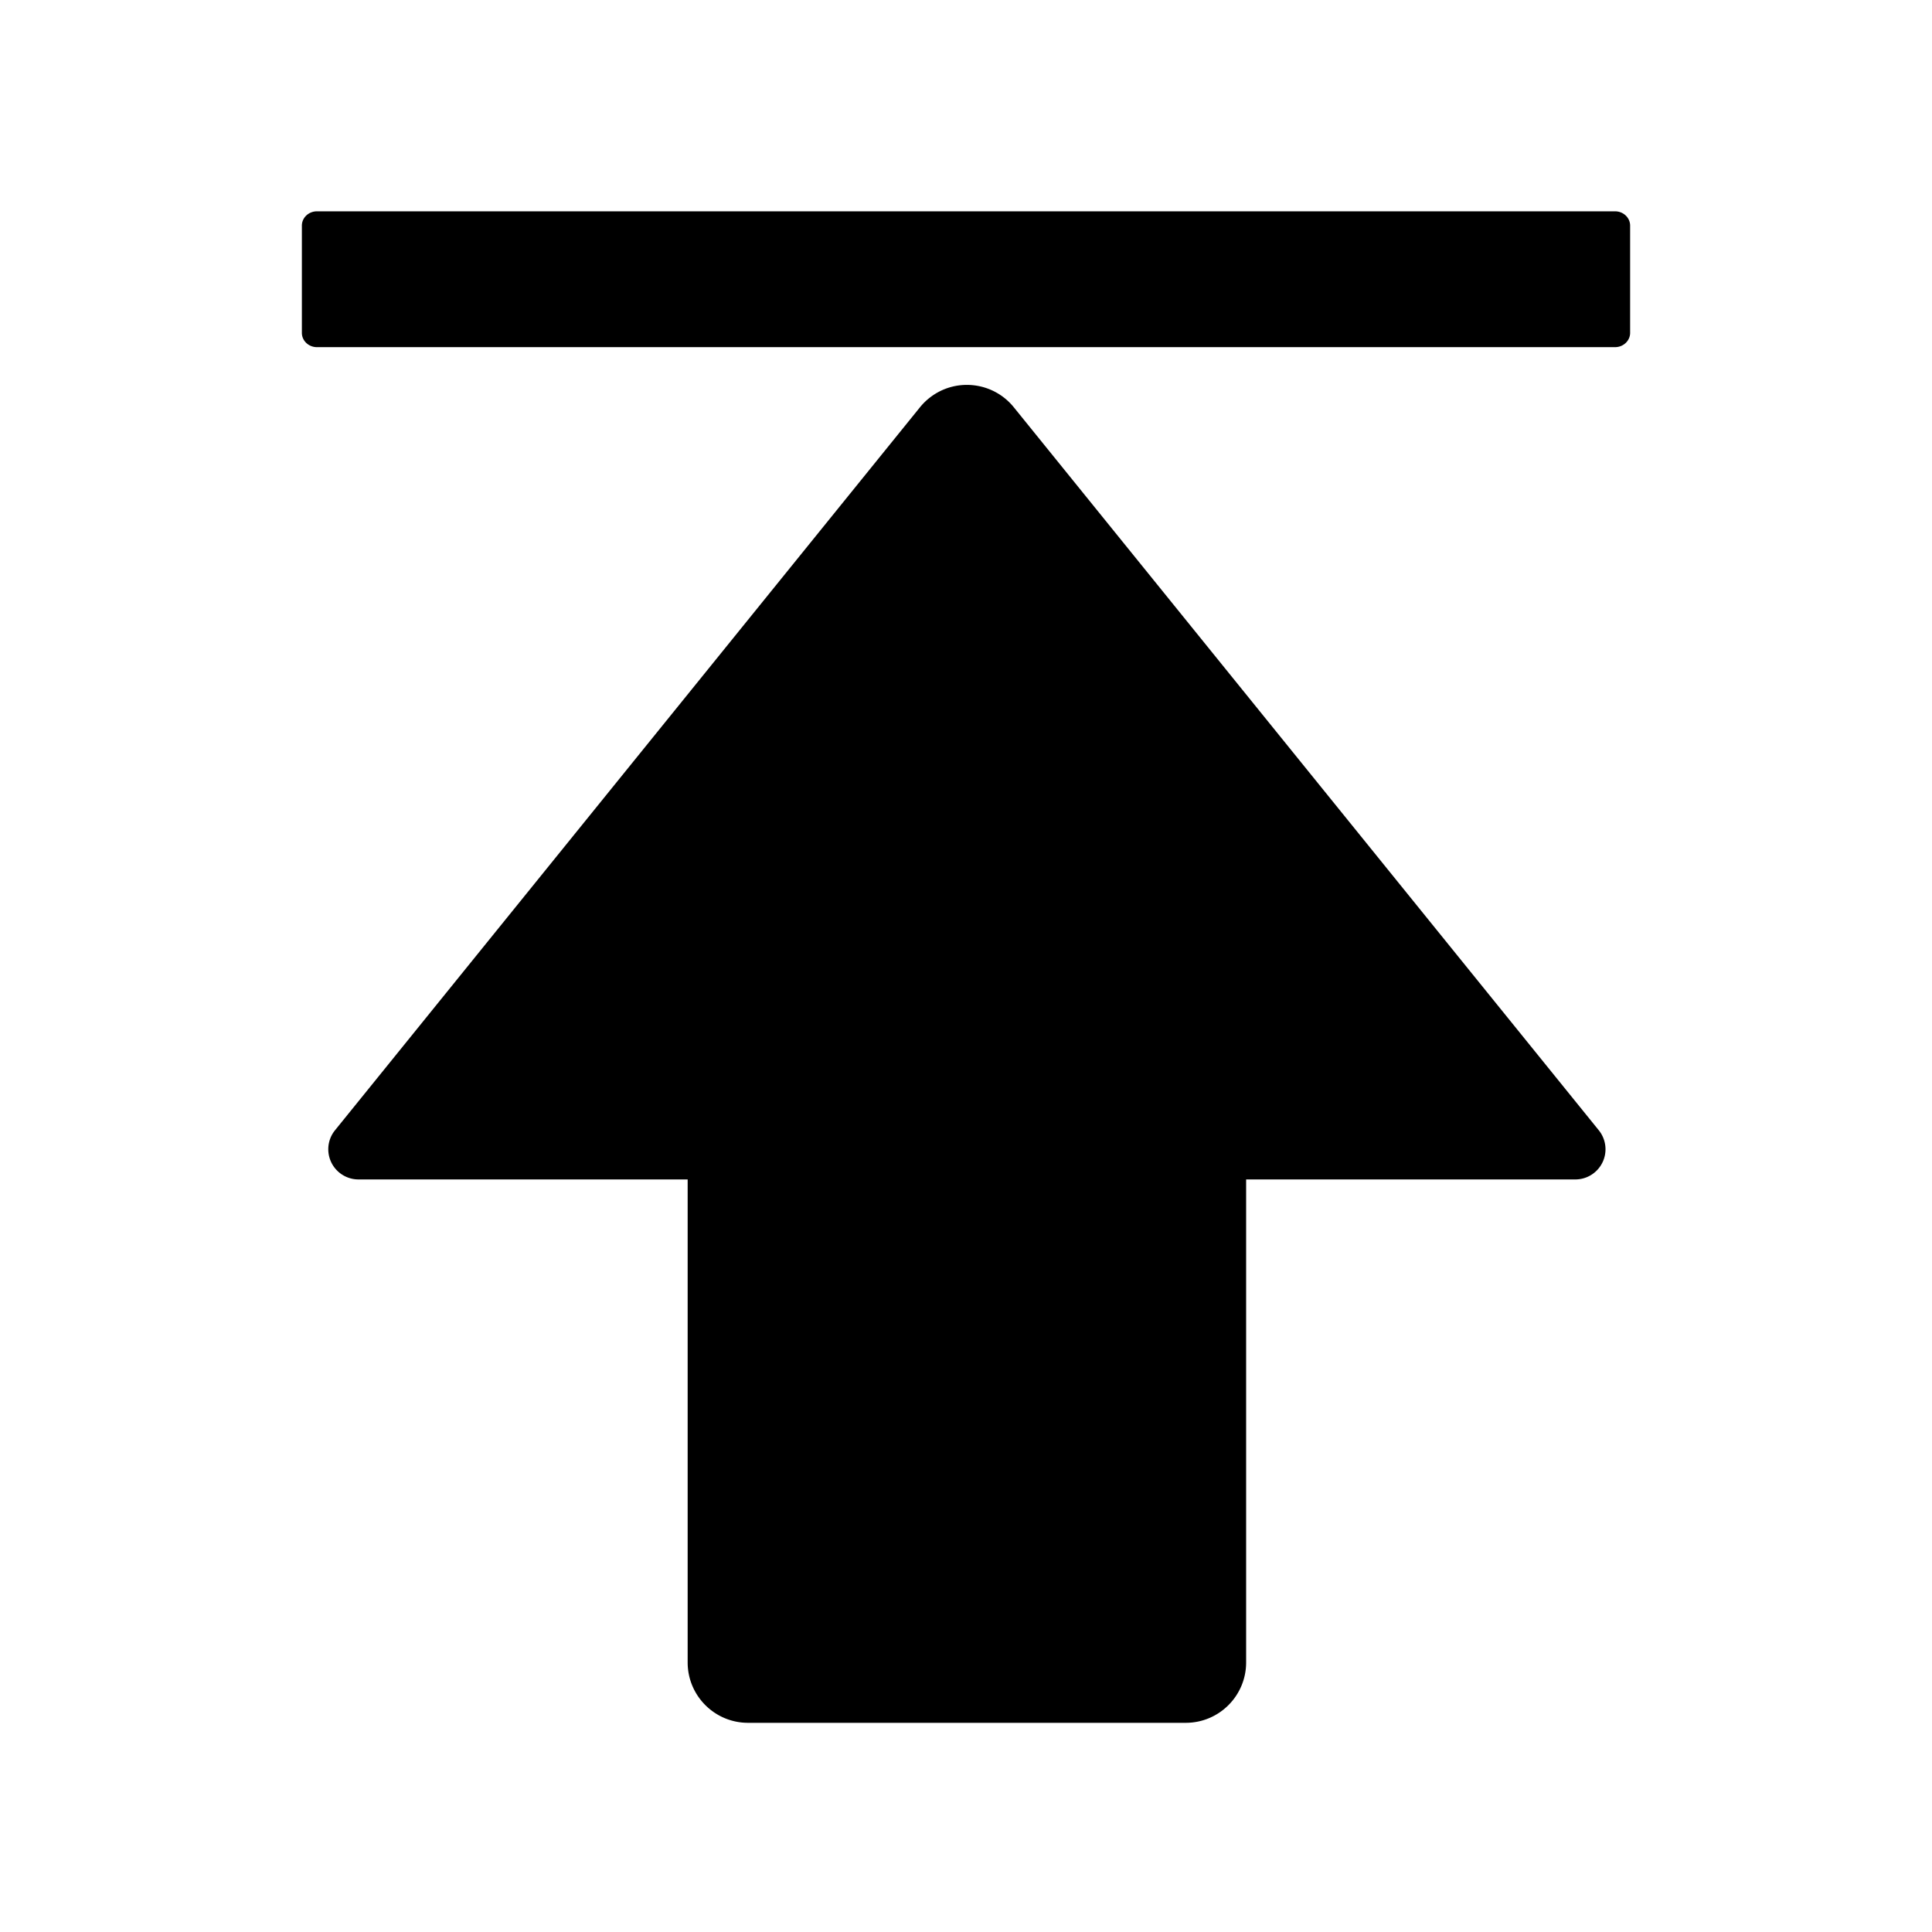 <?xml version="1.0" standalone="no"?><!DOCTYPE svg PUBLIC "-//W3C//DTD SVG 1.1//EN" "http://www.w3.org/Graphics/SVG/1.1/DTD/svg11.dtd"><svg t="1732618549710" class="icon" viewBox="0 0 1024 1024" version="1.1" xmlns="http://www.w3.org/2000/svg" p-id="2394" xmlns:xlink="http://www.w3.org/1999/xlink" width="200" height="200"><path d="M536.677 215.067l0.338 0.398 0.336 0.408 310.035 383.19a16 16 0 0 1 3.561 10.063c0 8.732-6.994 15.83-15.685 15.997l-0.315 0.003H660.473v256c0 17.673-14.326 32-32 32h-232c-17.672 0-32-14.327-32-32v-256H190.001a16 16 0 0 1-9.745-3.31l-0.32-0.251c-6.776-5.483-7.902-15.362-2.596-22.222l0.222-0.28 310.035-383.19a32 32 0 0 1 4.75-4.749c13.465-10.895 33.088-9.07 44.33 3.943zM855.99 112c4.45 0 8.009 3.41 8.009 7.579v56.842c0 4.168-3.56 7.579-8.009 7.579H168.009c-4.45 0-8.009-3.41-8.009-7.579V119.58c0-4.168 3.56-7.579 8.009-7.579z" p-id="2395"></path></svg>